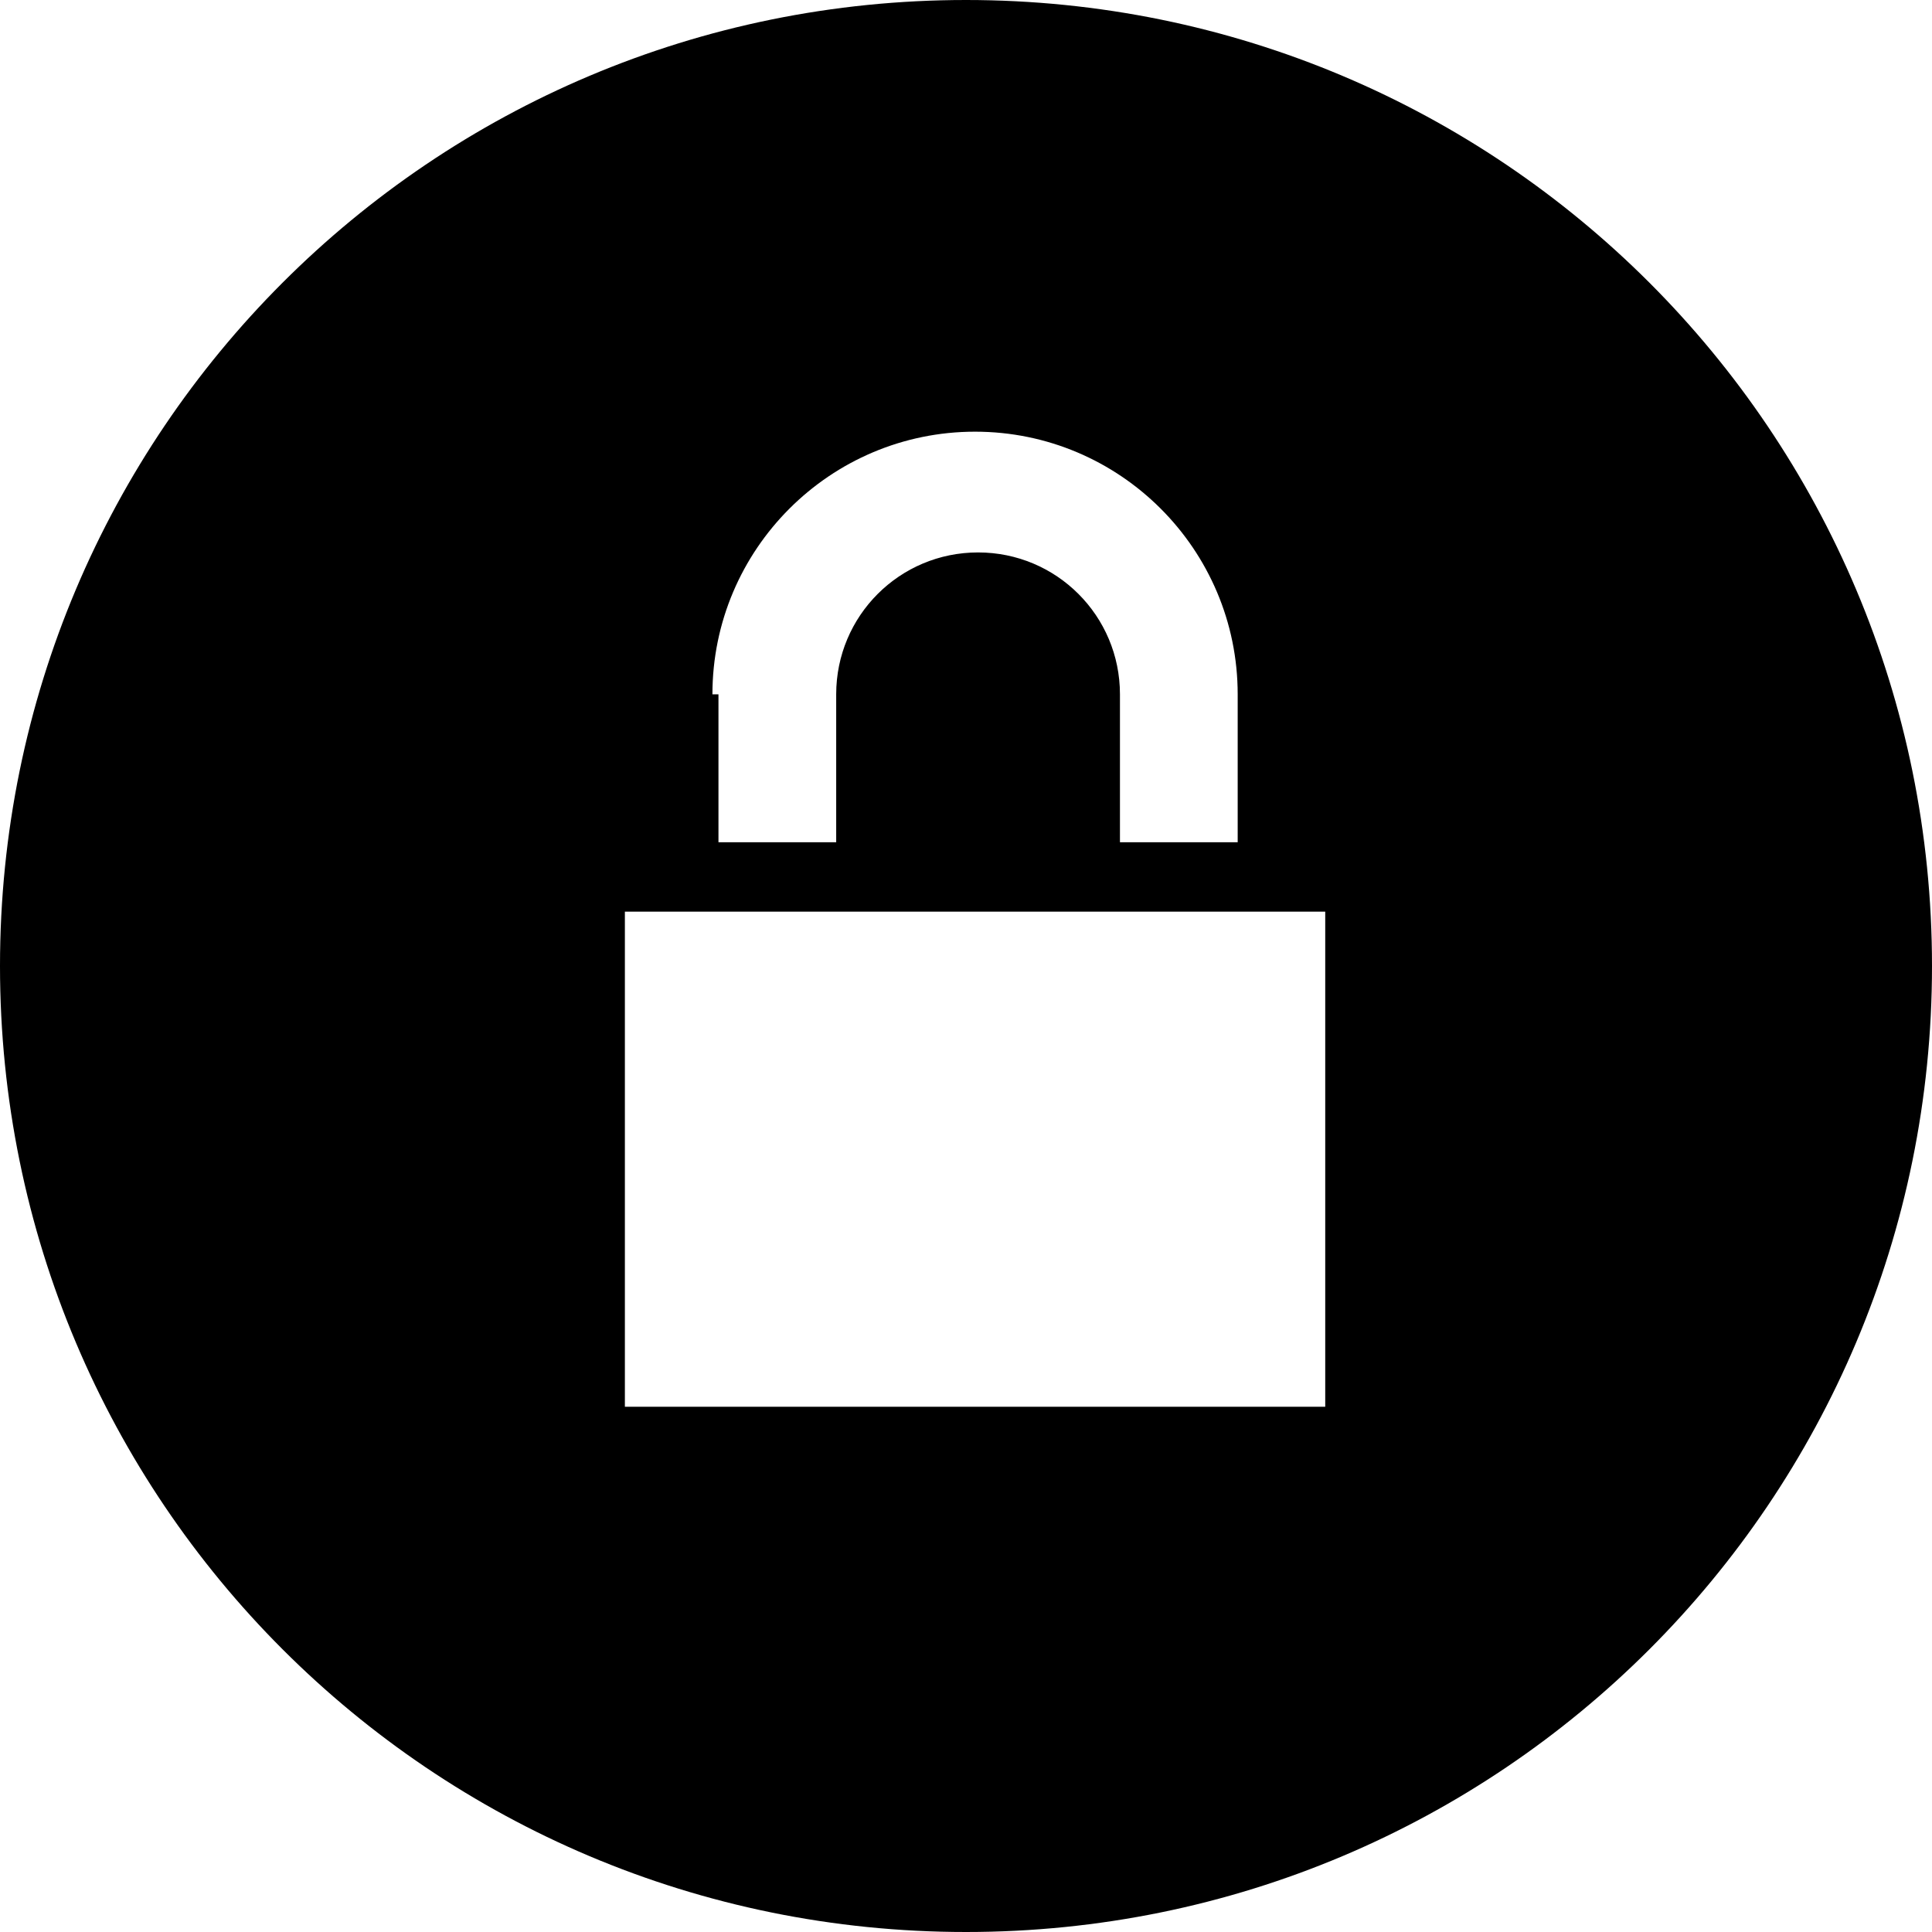 <?xml version="1.0" encoding="utf-8"?>
<!-- Generator: Adobe Illustrator 18.1.0, SVG Export Plug-In . SVG Version: 6.00 Build 0)  -->
<svg version="1.1" id="Layer_1" xmlns="http://www.w3.org/2000/svg" xmlns:xlink="http://www.w3.org/1999/xlink" x="0px" y="0px"
	 viewBox="0 0 64 64" enable-background="new 0 0 64 64" xml:space="preserve">
<path id="lock-12-icon" d="M32,0C14.3,0,0,14.3,0,32c0,17.7,14.3,32,32,32c17.7,0,32-14.3,32-32S49.7,0,32,0z M23.6,23
	c0-4.8,3.9-8.7,8.7-8.7S41,18.2,41,23v4.9h-3.9V23c0-2.6-2.1-4.7-4.7-4.7s-4.7,2.1-4.7,4.7v4.9h-3.9V23L23.6,23z M43.9,46.6H20.7
	V30.2h23.2V46.6z"/>
</svg>
